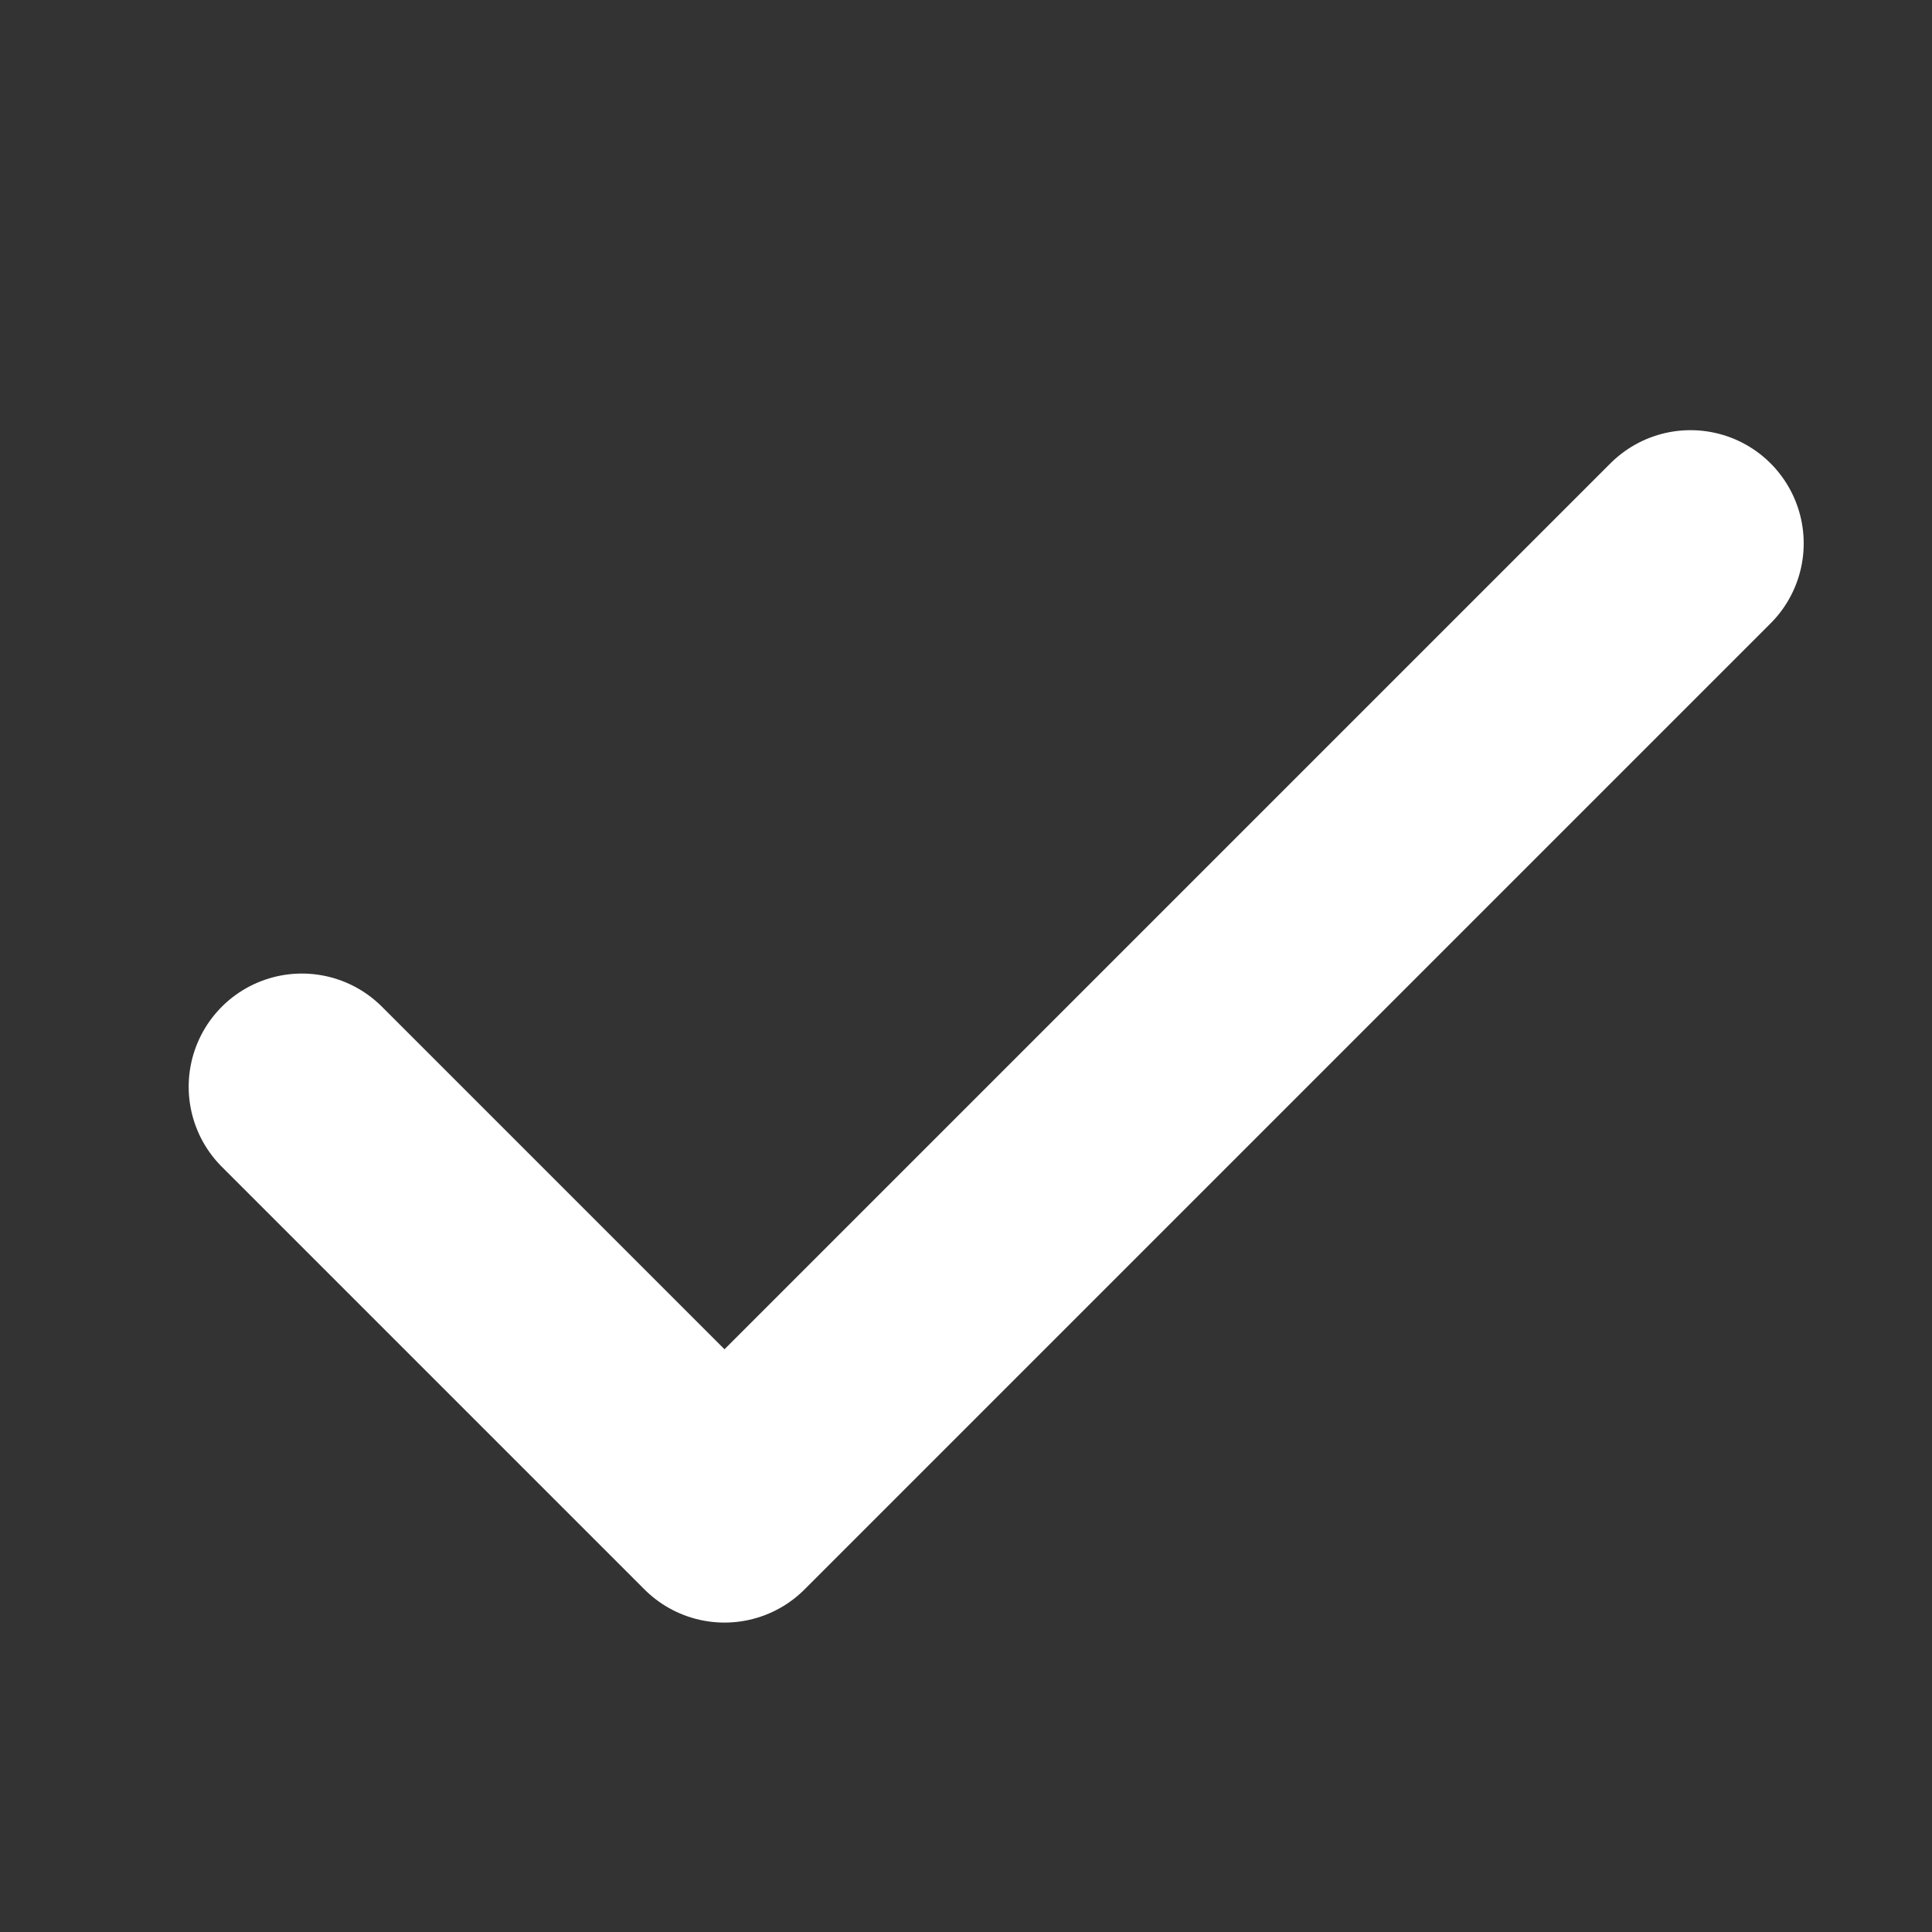 <svg xmlns="http://www.w3.org/2000/svg" viewBox="0 0 256 256">
  <rect x="0" y="0" width="256" height="256" fill="#333333" stroke="none"/>
  <rect width="256" height="256" fill="none" />
  <polyline points="40 144 96 200 224 72" fill="none" stroke="#fff" stroke-linecap="round" stroke-linejoin="round" stroke-width="30" /></svg>
